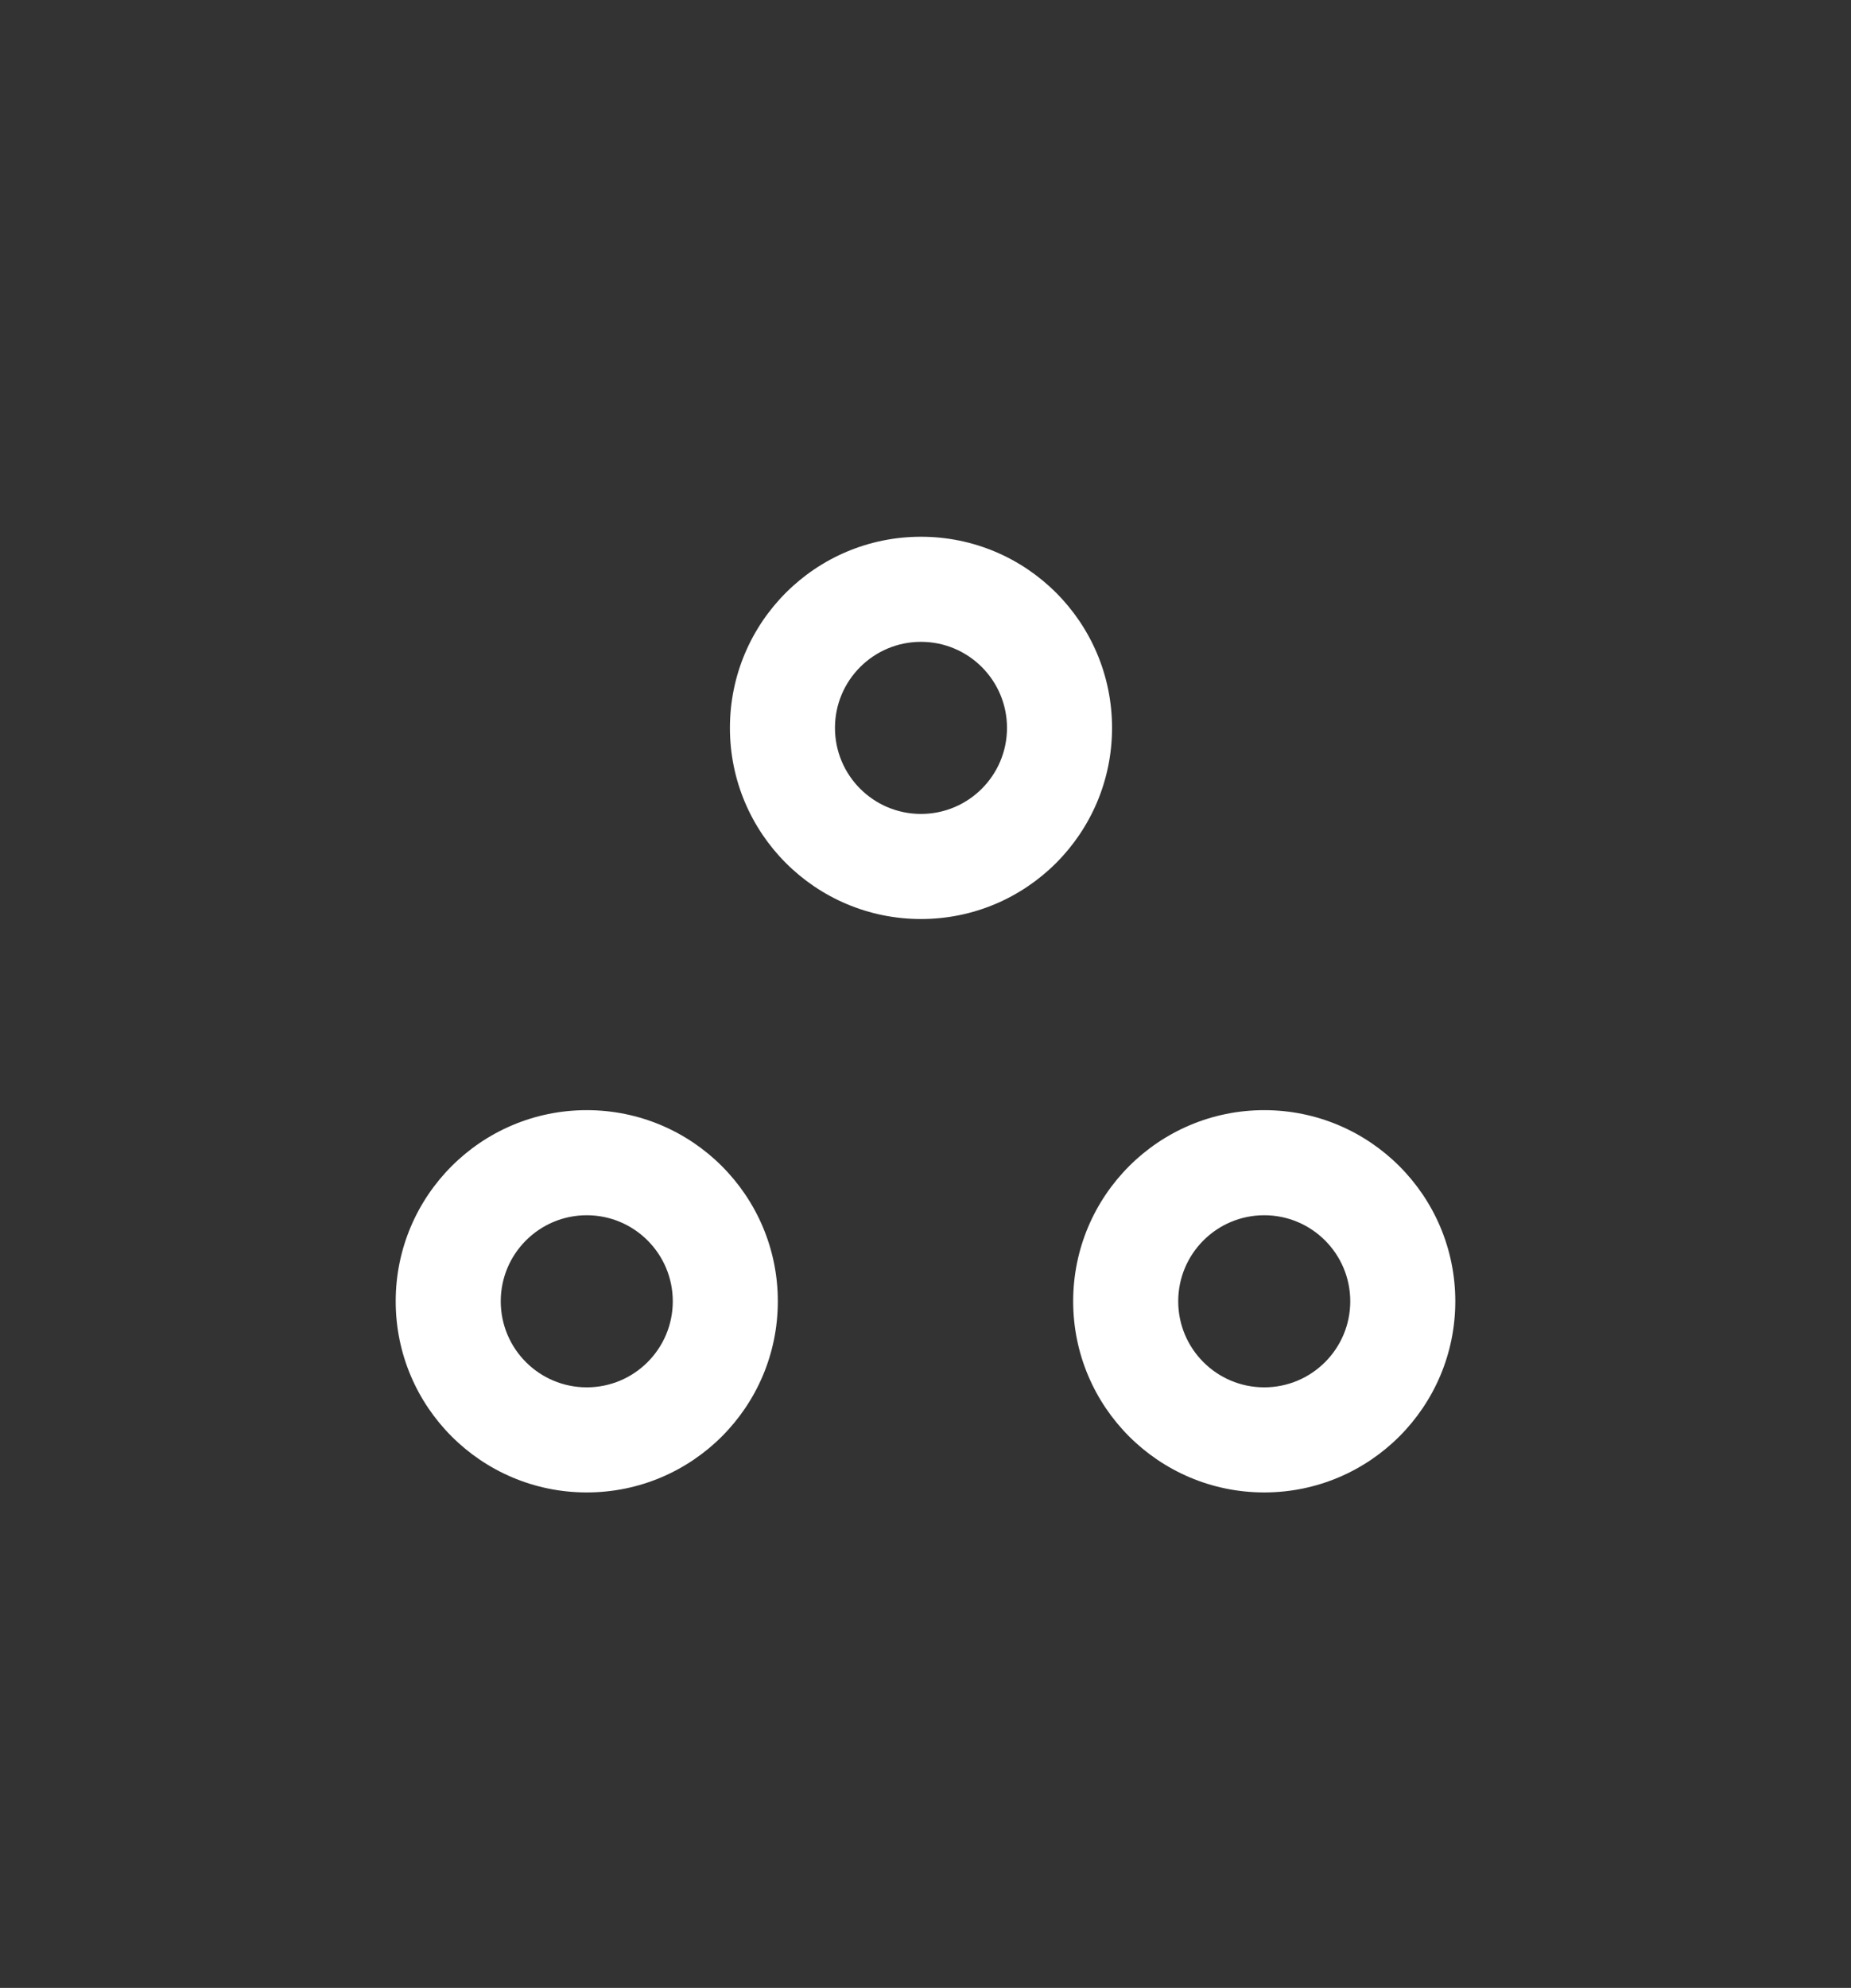 <?xml version="1.0" encoding="UTF-8"?>
<svg id="Olhos" xmlns="http://www.w3.org/2000/svg" viewBox="0 0 823.76 884.35">
  <rect x="0" y="0" width="823.76" height="884.35" fill="#333333" stroke="none"/>
  <defs>
    <style>
      .cls-1 {
        fill: #fff;
        stroke-width: 0px;
      }
    </style>
  </defs>
  <path id="Três_Olhos" data-name="Três Olhos" class="cls-1" d="M261.13,493.87c-46.96,0-85.03,38.07-85.03,85.03s38.07,85.03,85.03,85.03,85.03-38.07,85.03-85.03-38.07-85.03-85.03-85.03ZM261.13,617.18c-21.14,0-38.28-17.14-38.28-38.28s17.14-38.28,38.28-38.28,38.28,17.14,38.28,38.28-17.14,38.28-38.28,38.28ZM562.63,493.87c-46.96,0-85.03,38.07-85.03,85.03s38.07,85.03,85.03,85.03,85.03-38.07,85.03-85.03-38.07-85.03-85.03-85.03ZM562.63,617.18c-21.14,0-38.28-17.14-38.28-38.28s17.14-38.28,38.28-38.28,38.28,17.14,38.28,38.28-17.14,38.28-38.28,38.28ZM409.87,238.78c-46.96,0-85.03,38.07-85.03,85.03s38.07,85.03,85.03,85.03,85.03-38.07,85.03-85.03-38.07-85.03-85.03-85.03ZM409.87,362.09c-21.14,0-38.28-17.14-38.28-38.28s17.14-38.28,38.28-38.28,38.28,17.14,38.28,38.28-17.14,38.28-38.28,38.28Z"/>
</svg>